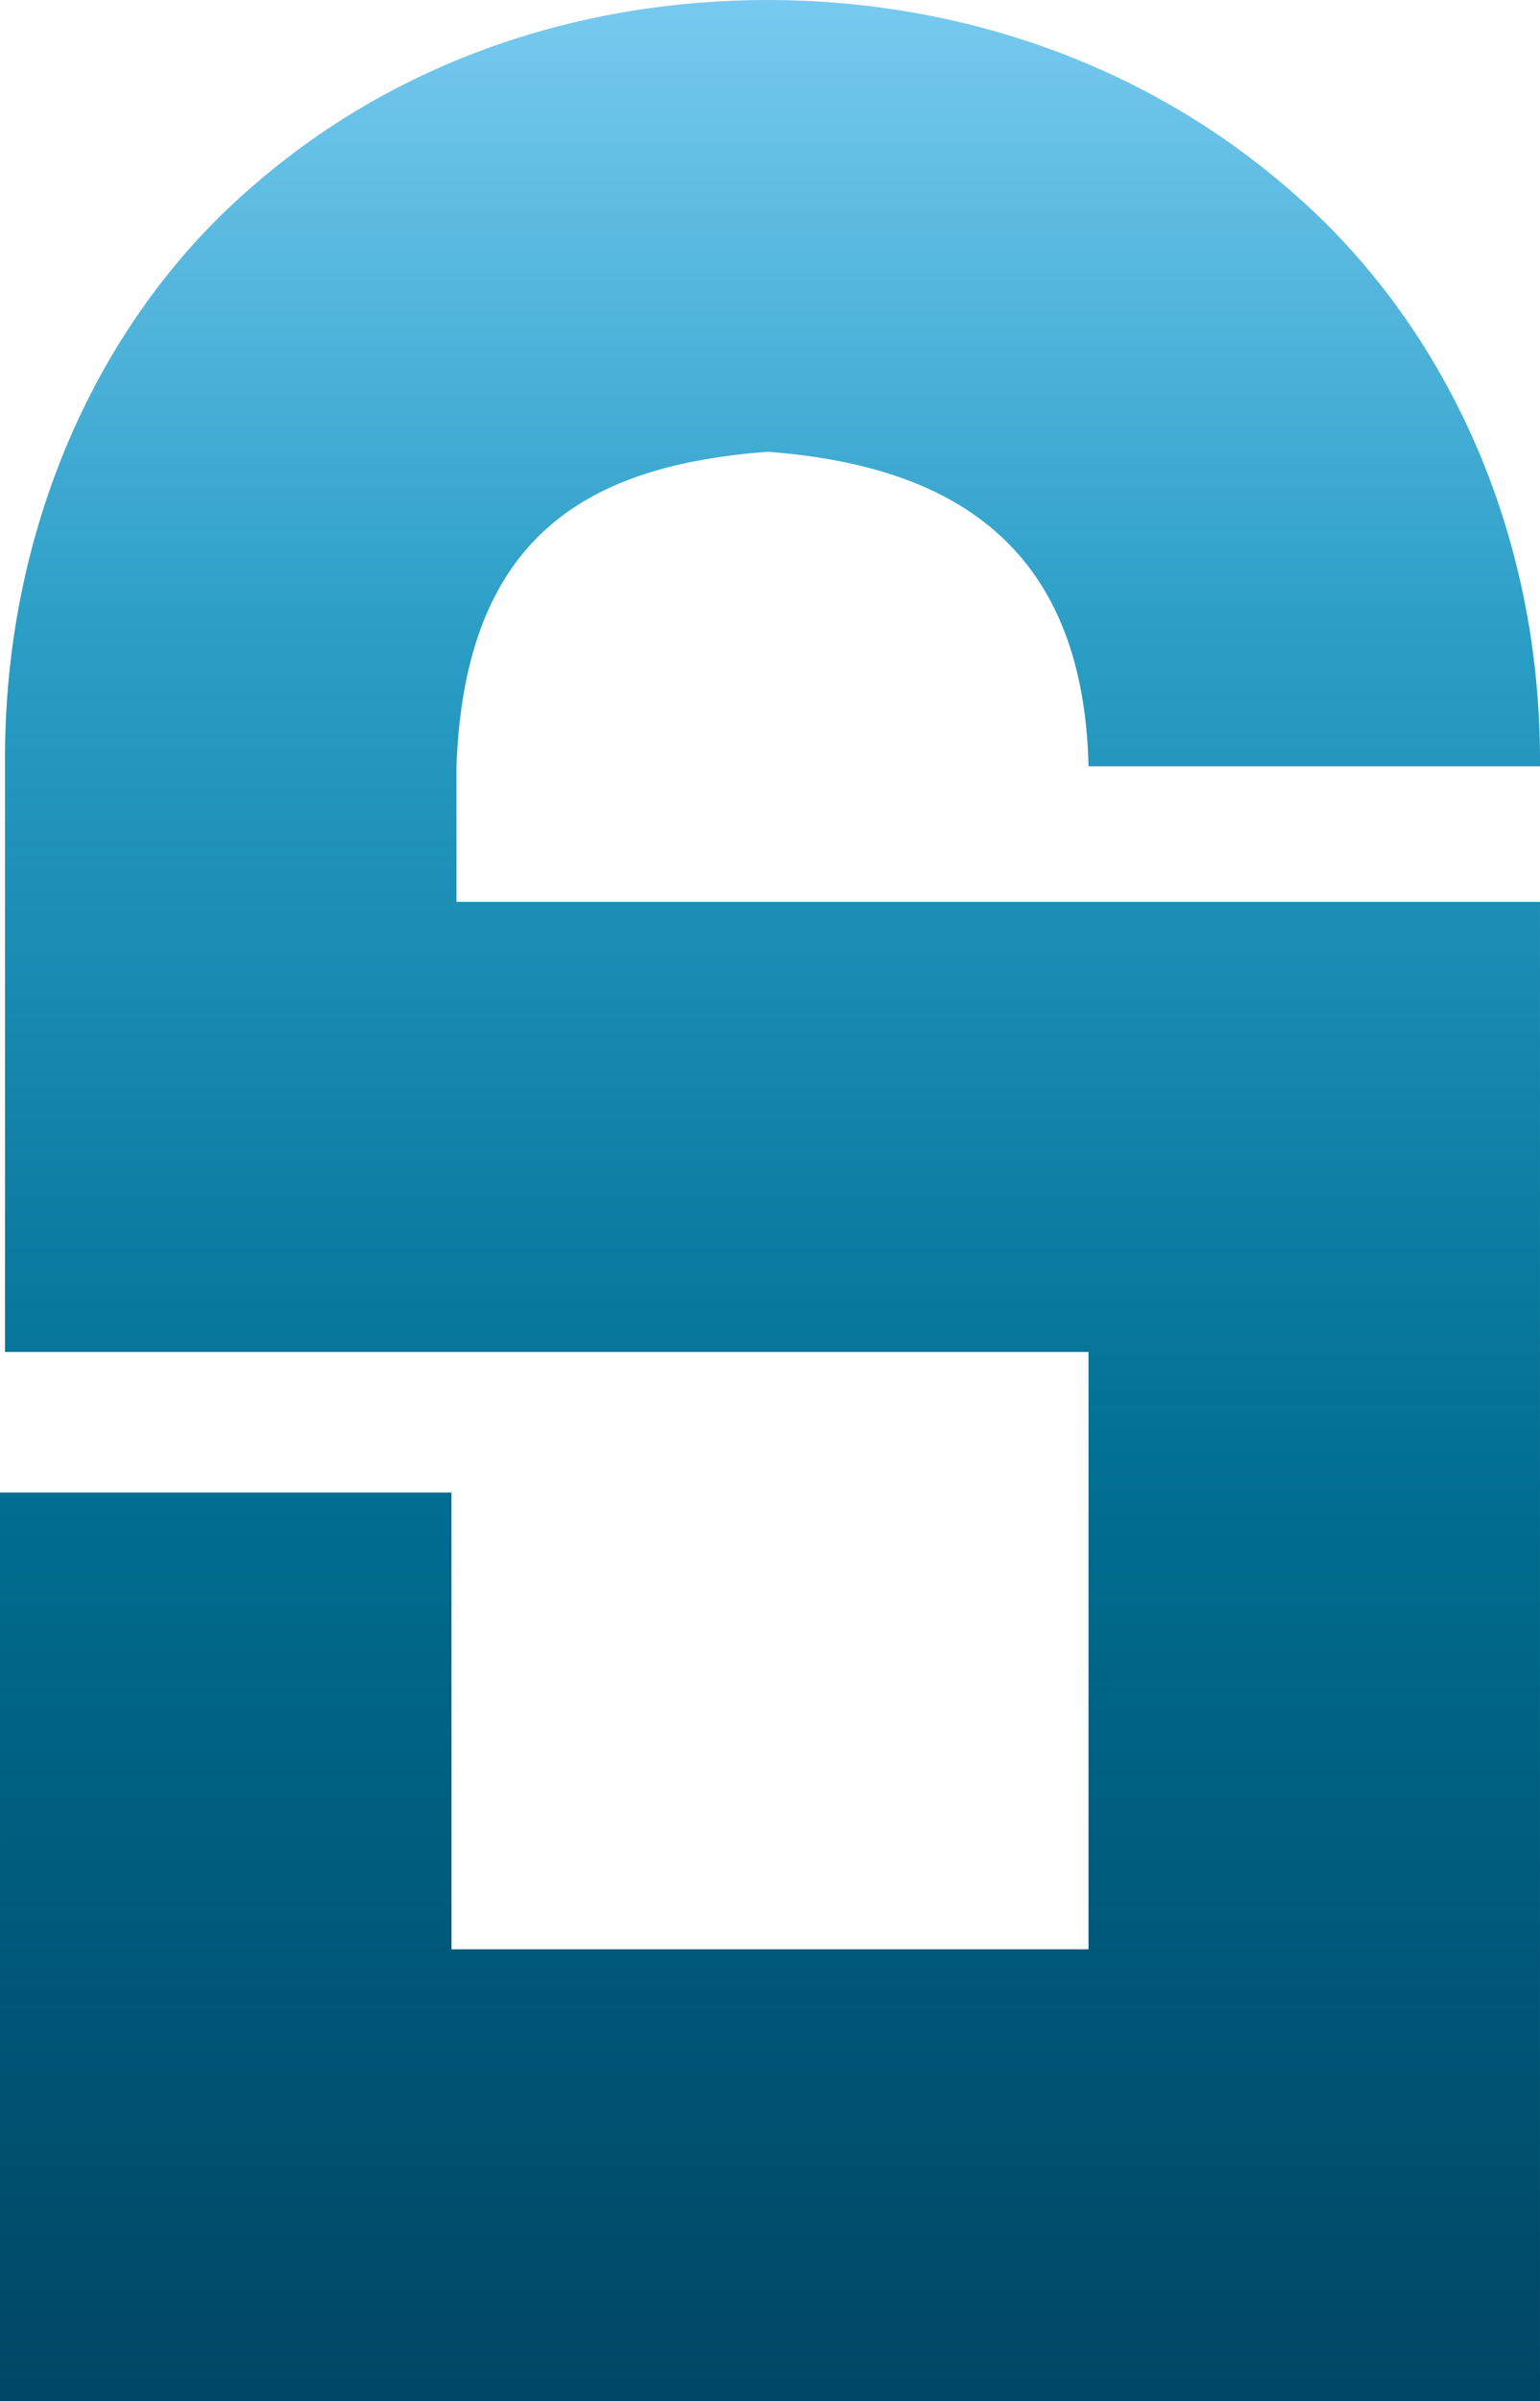 <?xml version="1.0" encoding="UTF-8"?>
<svg width="92.101" height="143.5" version="1.1" viewBox="0 0 92.101 143.5" xml:space="preserve" xmlns="http://www.w3.org/2000/svg" xmlns:cc="http://creativecommons.org/ns#" xmlns:dc="http://purl.org/dc/elements/1.1/" xmlns:rdf="http://www.w3.org/1999/02/22-rdf-syntax-ns#" xmlns:xlink="http://www.w3.org/1999/xlink">
<style type="text/css">
	.st0{clip-path:url(#SVGID_2_);fill:#FFFFFF;}
	.st1{clip-path:url(#SVGID_2_);fill:#C6C6C6;}
	.st2{clip-path:url(#SVGID_2_);fill:url(#SVGID_3_);}
</style>
<g transform="translate(-357.7,-8.5)">
	<defs>
		<rect id="SVGID_1_" x="-122" y="-217.3" width="841.9" height="595.3"/>
	</defs>
	<clipPath id="SVGID_2_">
		<use width="100%" height="100%" xlink:href="#SVGID_1_"/>
	</clipPath>
	
	
	
	
		<linearGradient id="SVGID_3_" x1="-122" x2="-121" y1="377.88" y2="377.88" gradientTransform="matrix(0 153.92 153.92 0 -57757 18781)" gradientUnits="userSpaceOnUse">
		<stop stop-color="#80CFF5" offset="0"/>
		<stop stop-color="#299DC5" offset=".288"/>
		<stop stop-color="#006D91" offset=".626"/>
		<stop stop-color="#005070" offset=".872"/>
		<stop stop-color="#004563" offset="1"/>
	</linearGradient>
	<path class="st2" d="m384.7 97.7v27.3h38.1v-35.7h-64.8v-35.1c-0.1-14.1 5.6-26.5 14.5-34.3 8.9-7.9 20.1-11.4 31.1-11.4 11.1 0 22.4 3.6 31.4 11.5 9 7.8 14.9 20.1 14.8 34.3h-27c-0.3-13.4-8.4-18-19.2-18.8-10.5 0.8-18.1 4.8-18.6 18.8v8.1h64.8v89.6h-92.1v-54.3z" clip-path="url(#SVGID_2_)" fill="url(#SVGID_3_)"/>
</g>
</svg>

